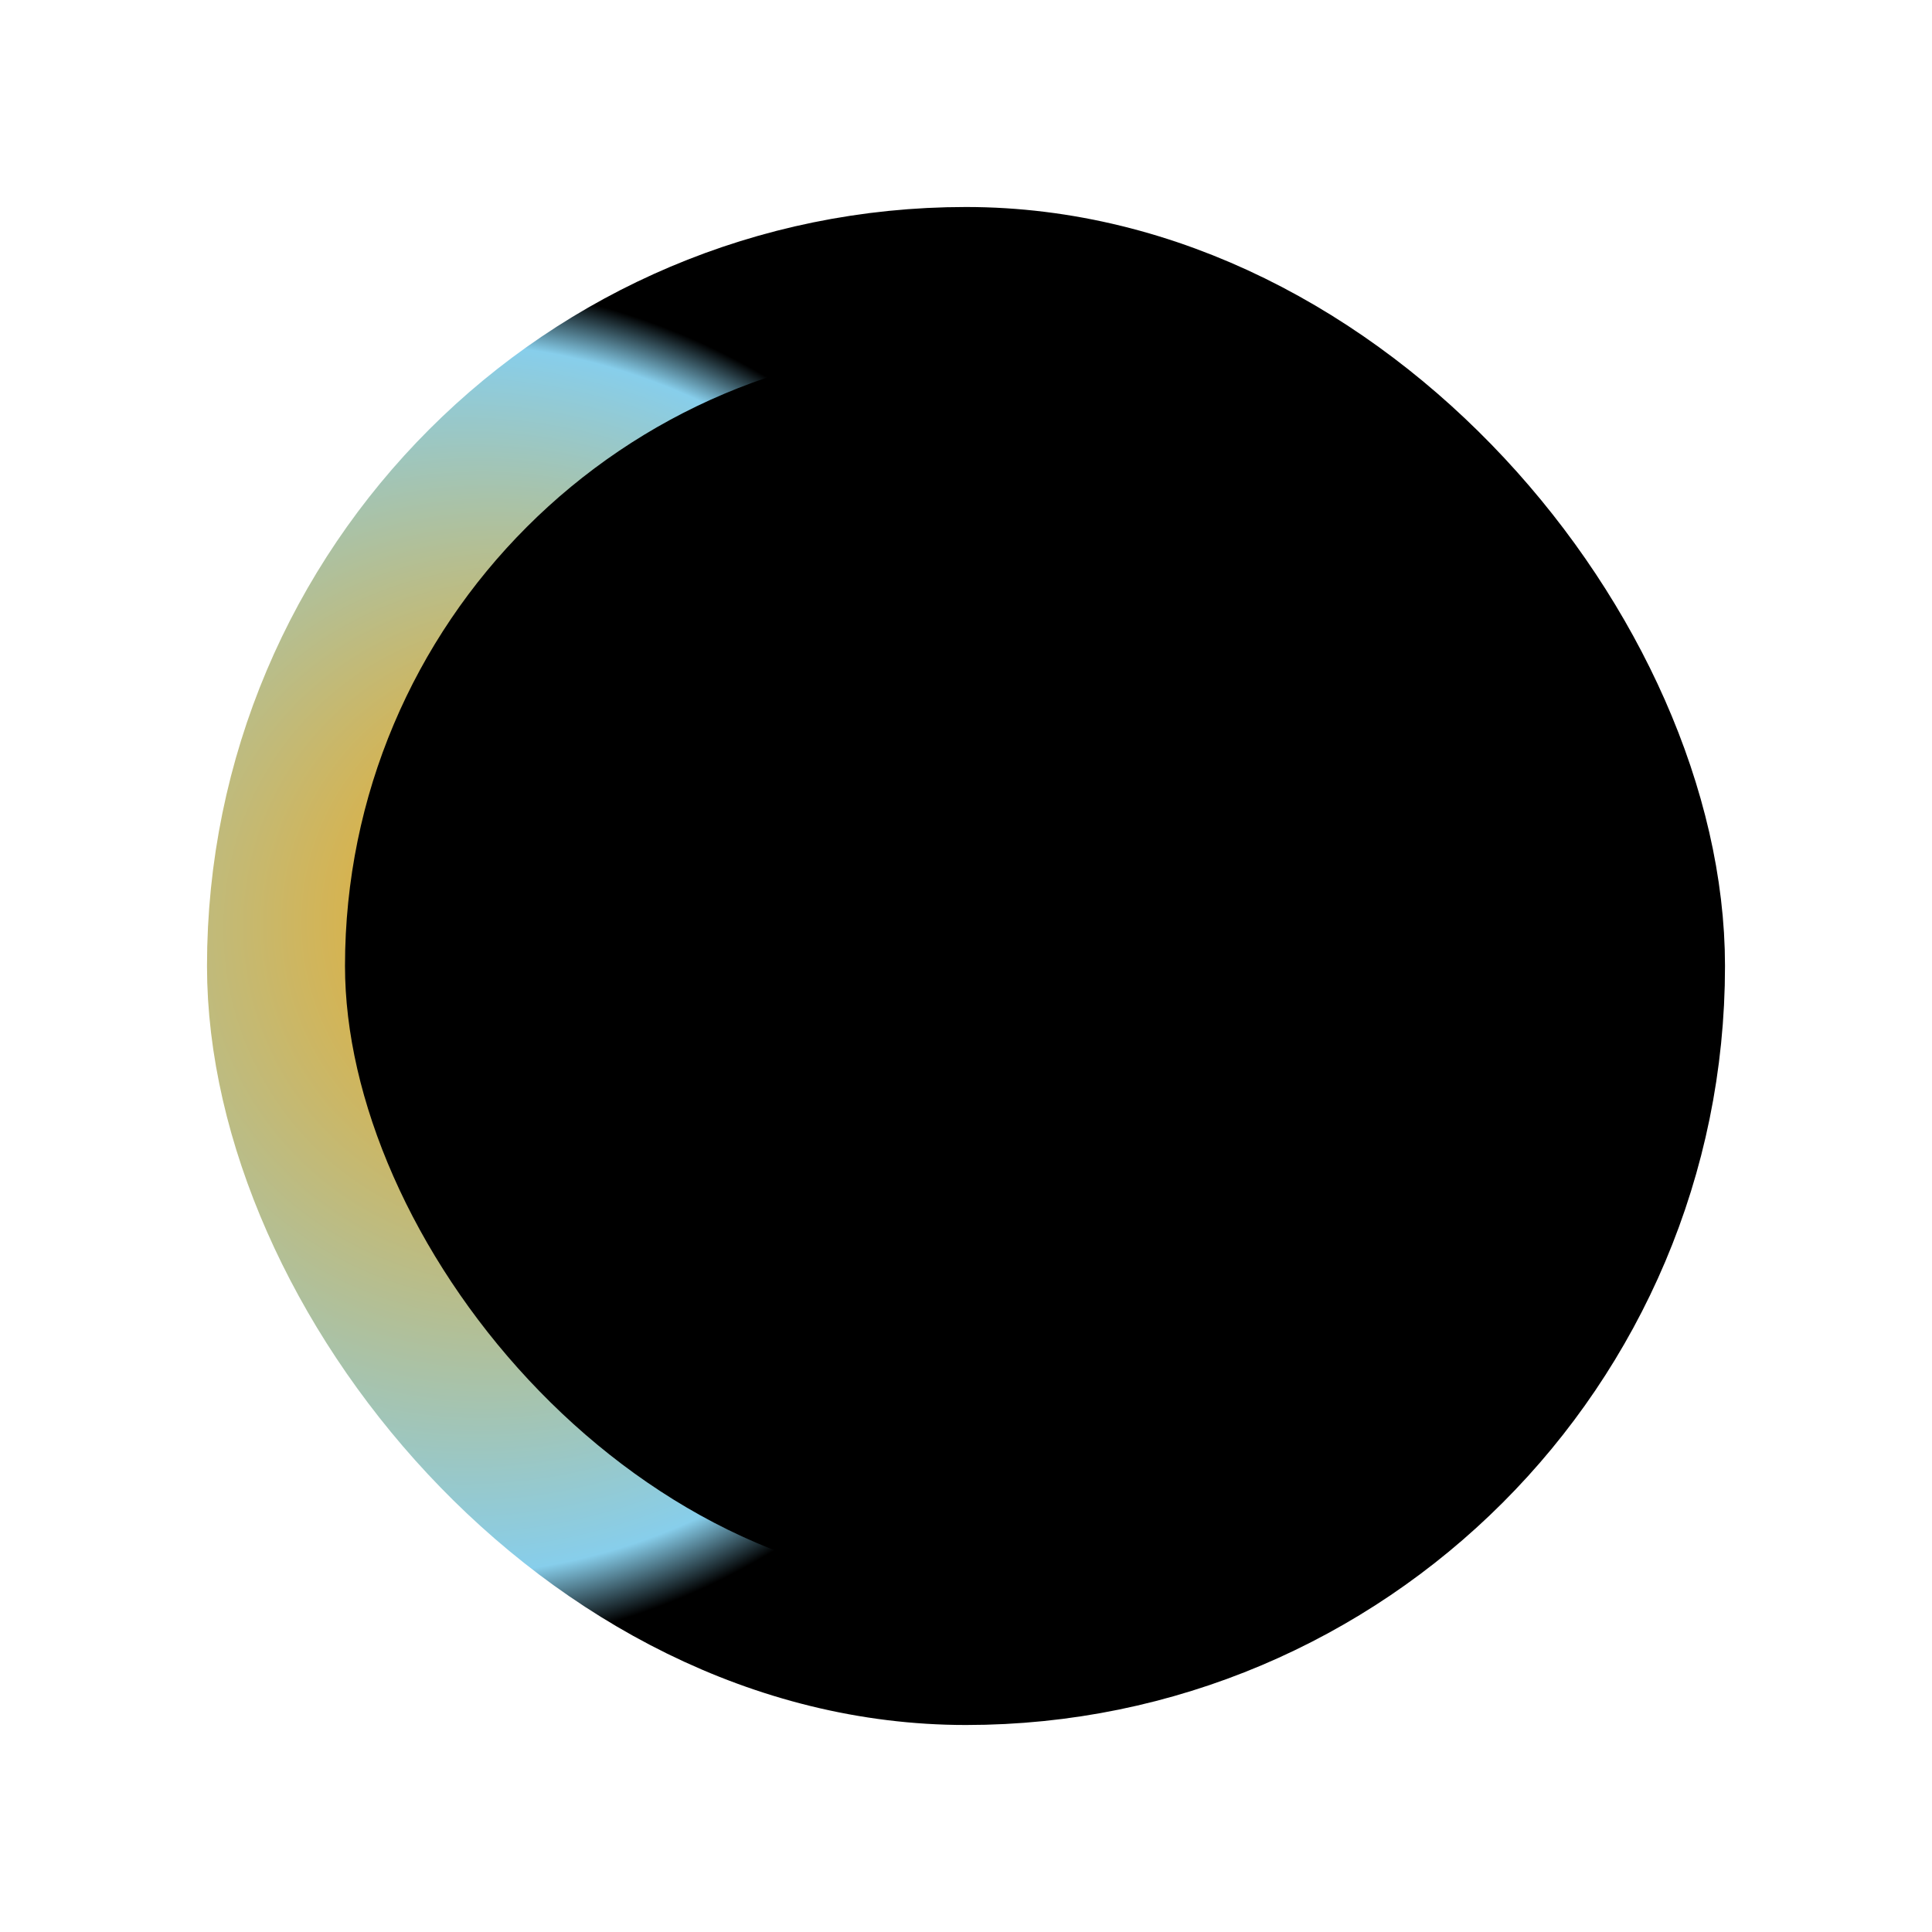 <?xml version="1.0" standalone="no"?>

<svg width="700" height="700" version="1.1"
     xmlns="http://www.w3.org/2000/svg">
    <defs>
        <radialGradient id="Gradient" cx="0.1" cy="0.5" r="0.5" fx="0.25" fy="0.45">
            <stop offset="0%" stop-color="orange"/>
            <stop offset="90%" stop-color="skyblue" />
            <stop offset="100%" stop-color="black"/>
        </radialGradient>
    </defs>

    <rect x="100" y="100" rx="250" ry="250" width="500" height="500" fill="black"
          stroke="url(#Gradient)" stroke-width="50"/>

<!--    <circle cx="200" cy="200" r="100" fill="url(#Gradient)" stroke="url(#Gradient)" stroke-width="90"/>-->
<!--    <circle cx="100" cy="100" r="100" fill="white" stroke="url(#Gradient)"/>-->
<!--    <circle cx="60" cy="60" r="20" fill="white" stroke="white"/>-->

</svg>